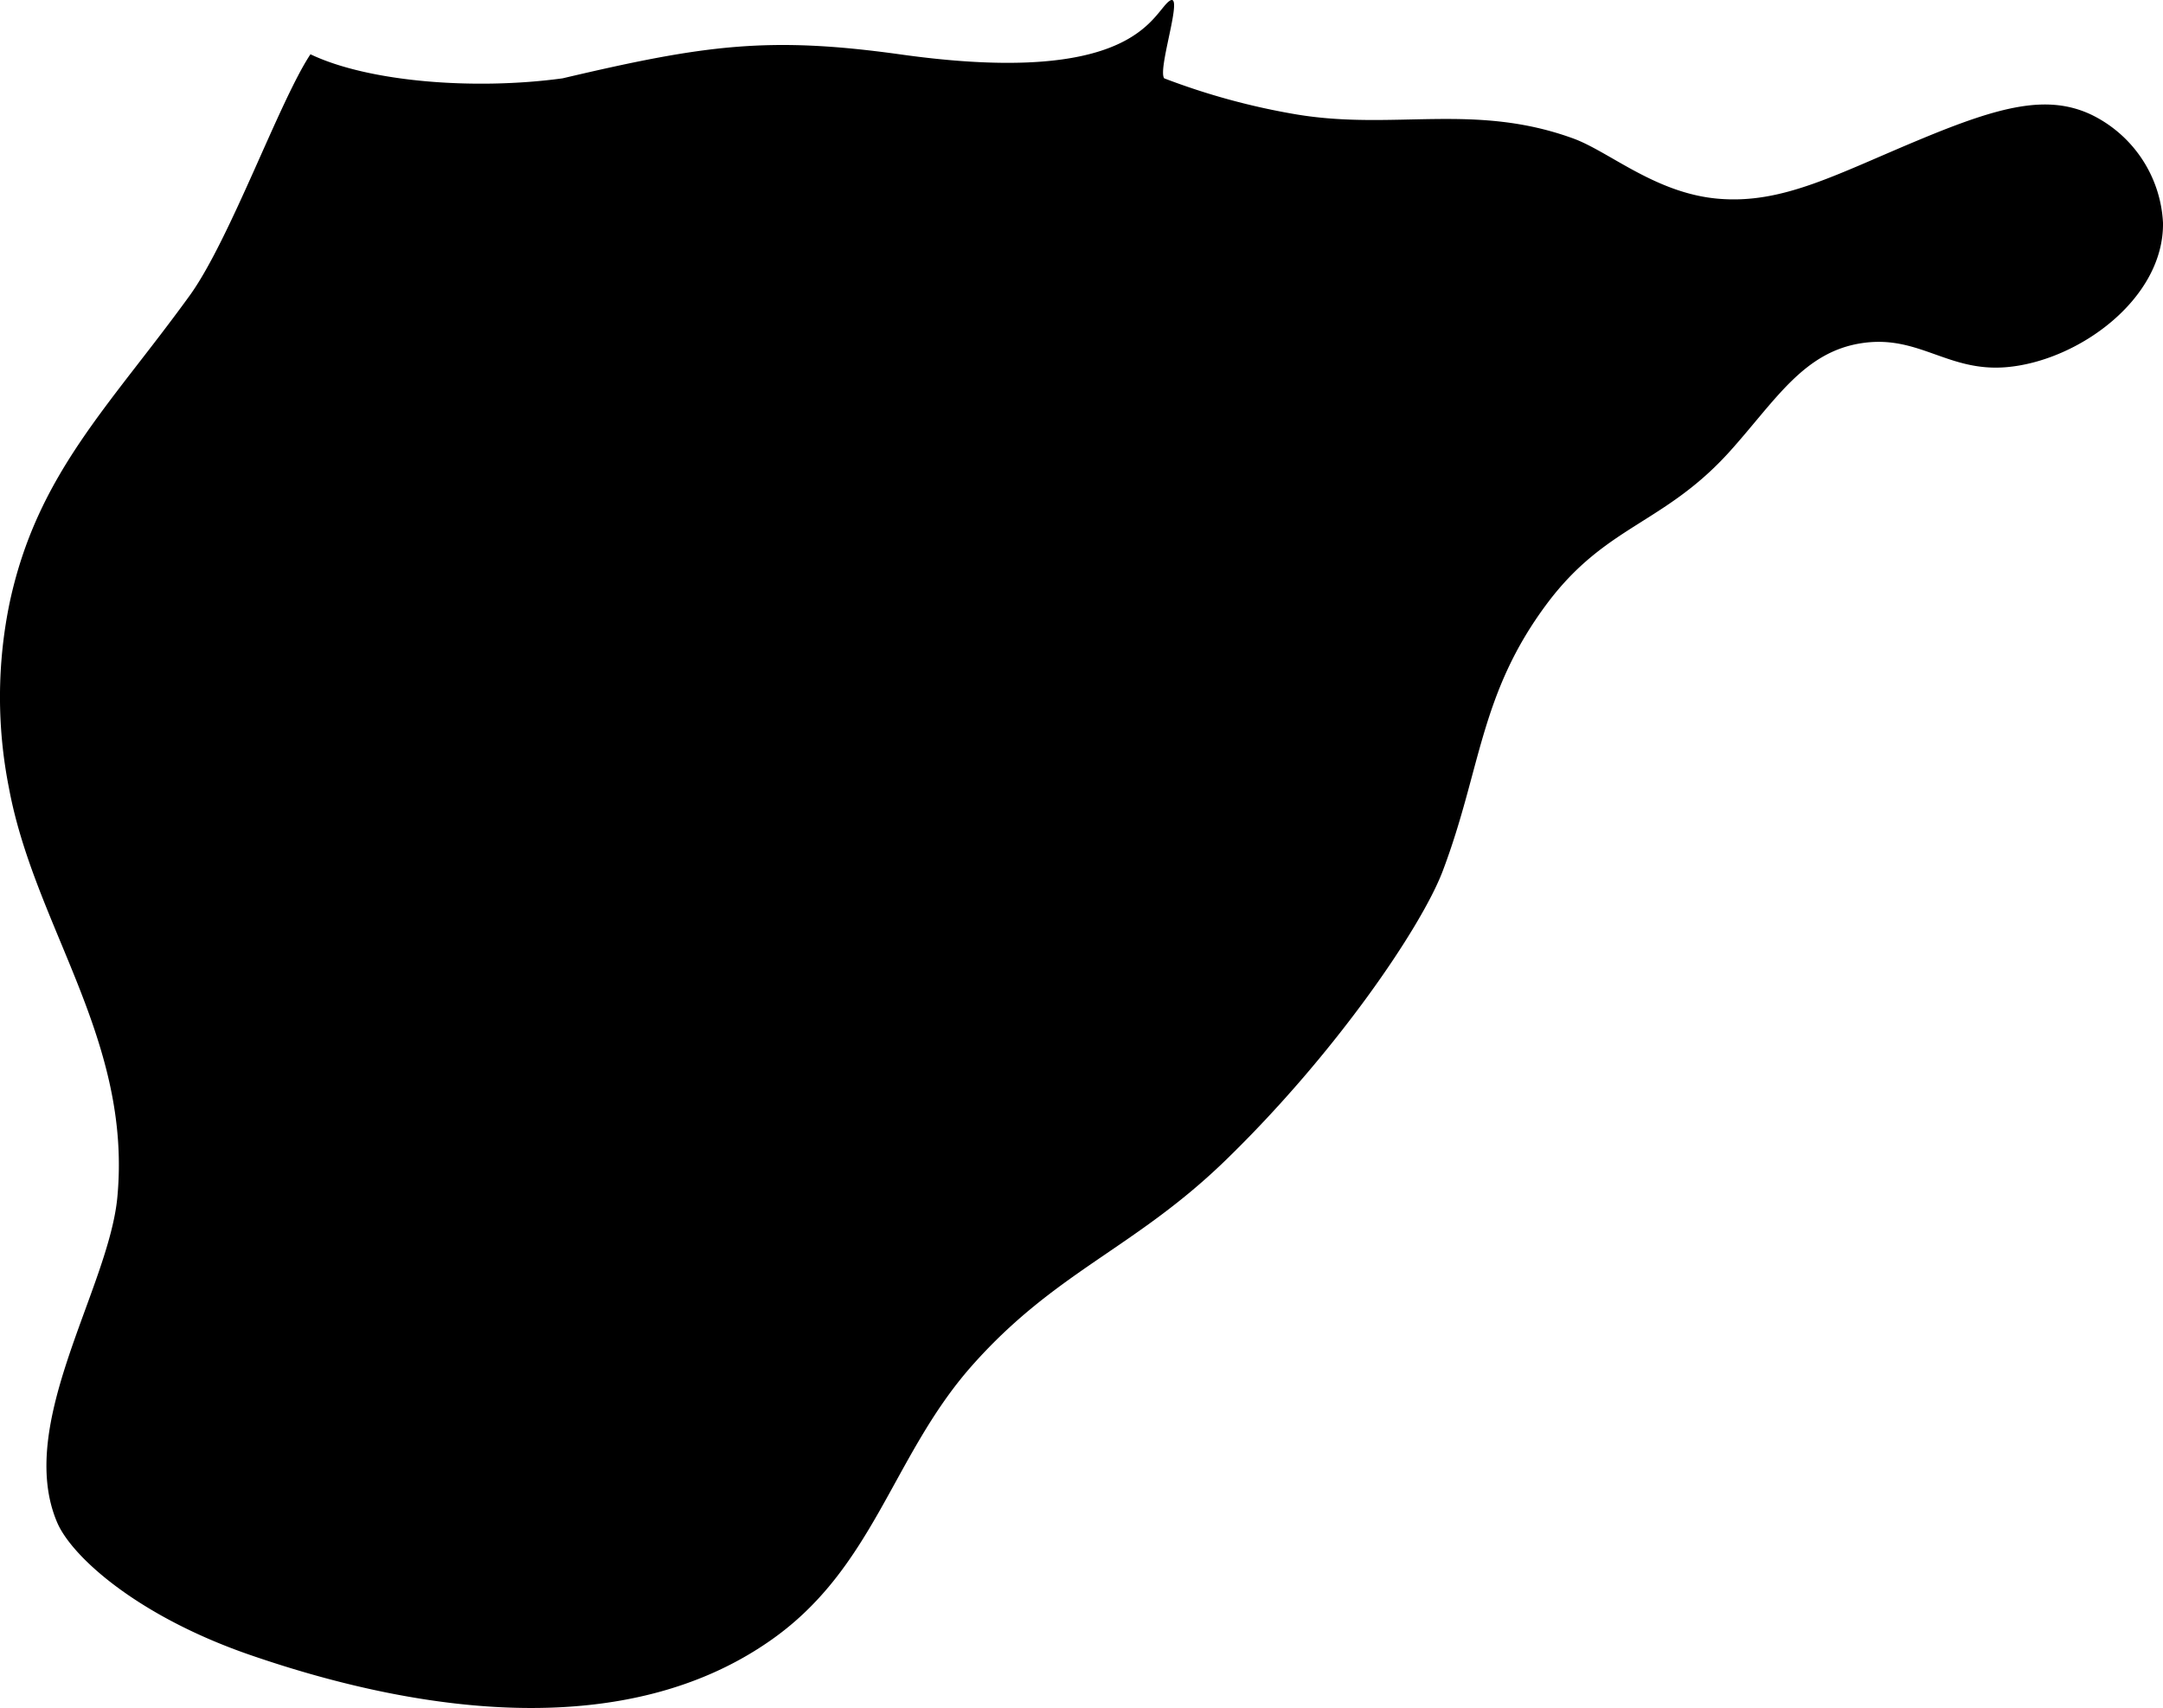<svg viewBox="0 0 179.75 141.93" xmlns="http://www.w3.org/2000/svg"><path d="m46.75 6.51c11.81-2.78 17.11-3.51 28-2 17.65 2.49 20.5-2.21 22-4 2.13-2.54-.64 5.19 0 6a57.39 57.39 0 0 0 11 3c8.12 1.35 14.77-1 23 2 3 1.1 6.82 4.54 12 5 5.41.48 9.87-2.05 17-5 6.44-2.67 10.37-3.69 14-2a10.58 10.58 0 0 1 6 9c.09 6.3-7 11.48-13 12-4.87.42-7.28-2.7-12-2-4.87.72-7.18 4.75-11 9-5.47 6.07-10.29 6.1-15.19 12.65-5.61 7.51-5.46 13.75-8.67 22.23-1.75 4.61-8.89 15.17-18.14 24.12-7.53 7.27-14.07 9.16-21 17-6.68 7.56-8.14 17-17 23-11.57 7.9-27.92 6.21-43 1-9.37-3.24-14.8-8.18-16-11-3.47-8.14 4.27-19.4 5-27 1.24-13.08-6.85-22.46-9-34a38.68 38.68 0 0 1 .05-15.42c2.3-10.74 8.31-16.33 15-25.58 3.35-4.68 7.44-16.15 10-20 4.81 2.3 13.62 3 20.95 2z"/></svg>